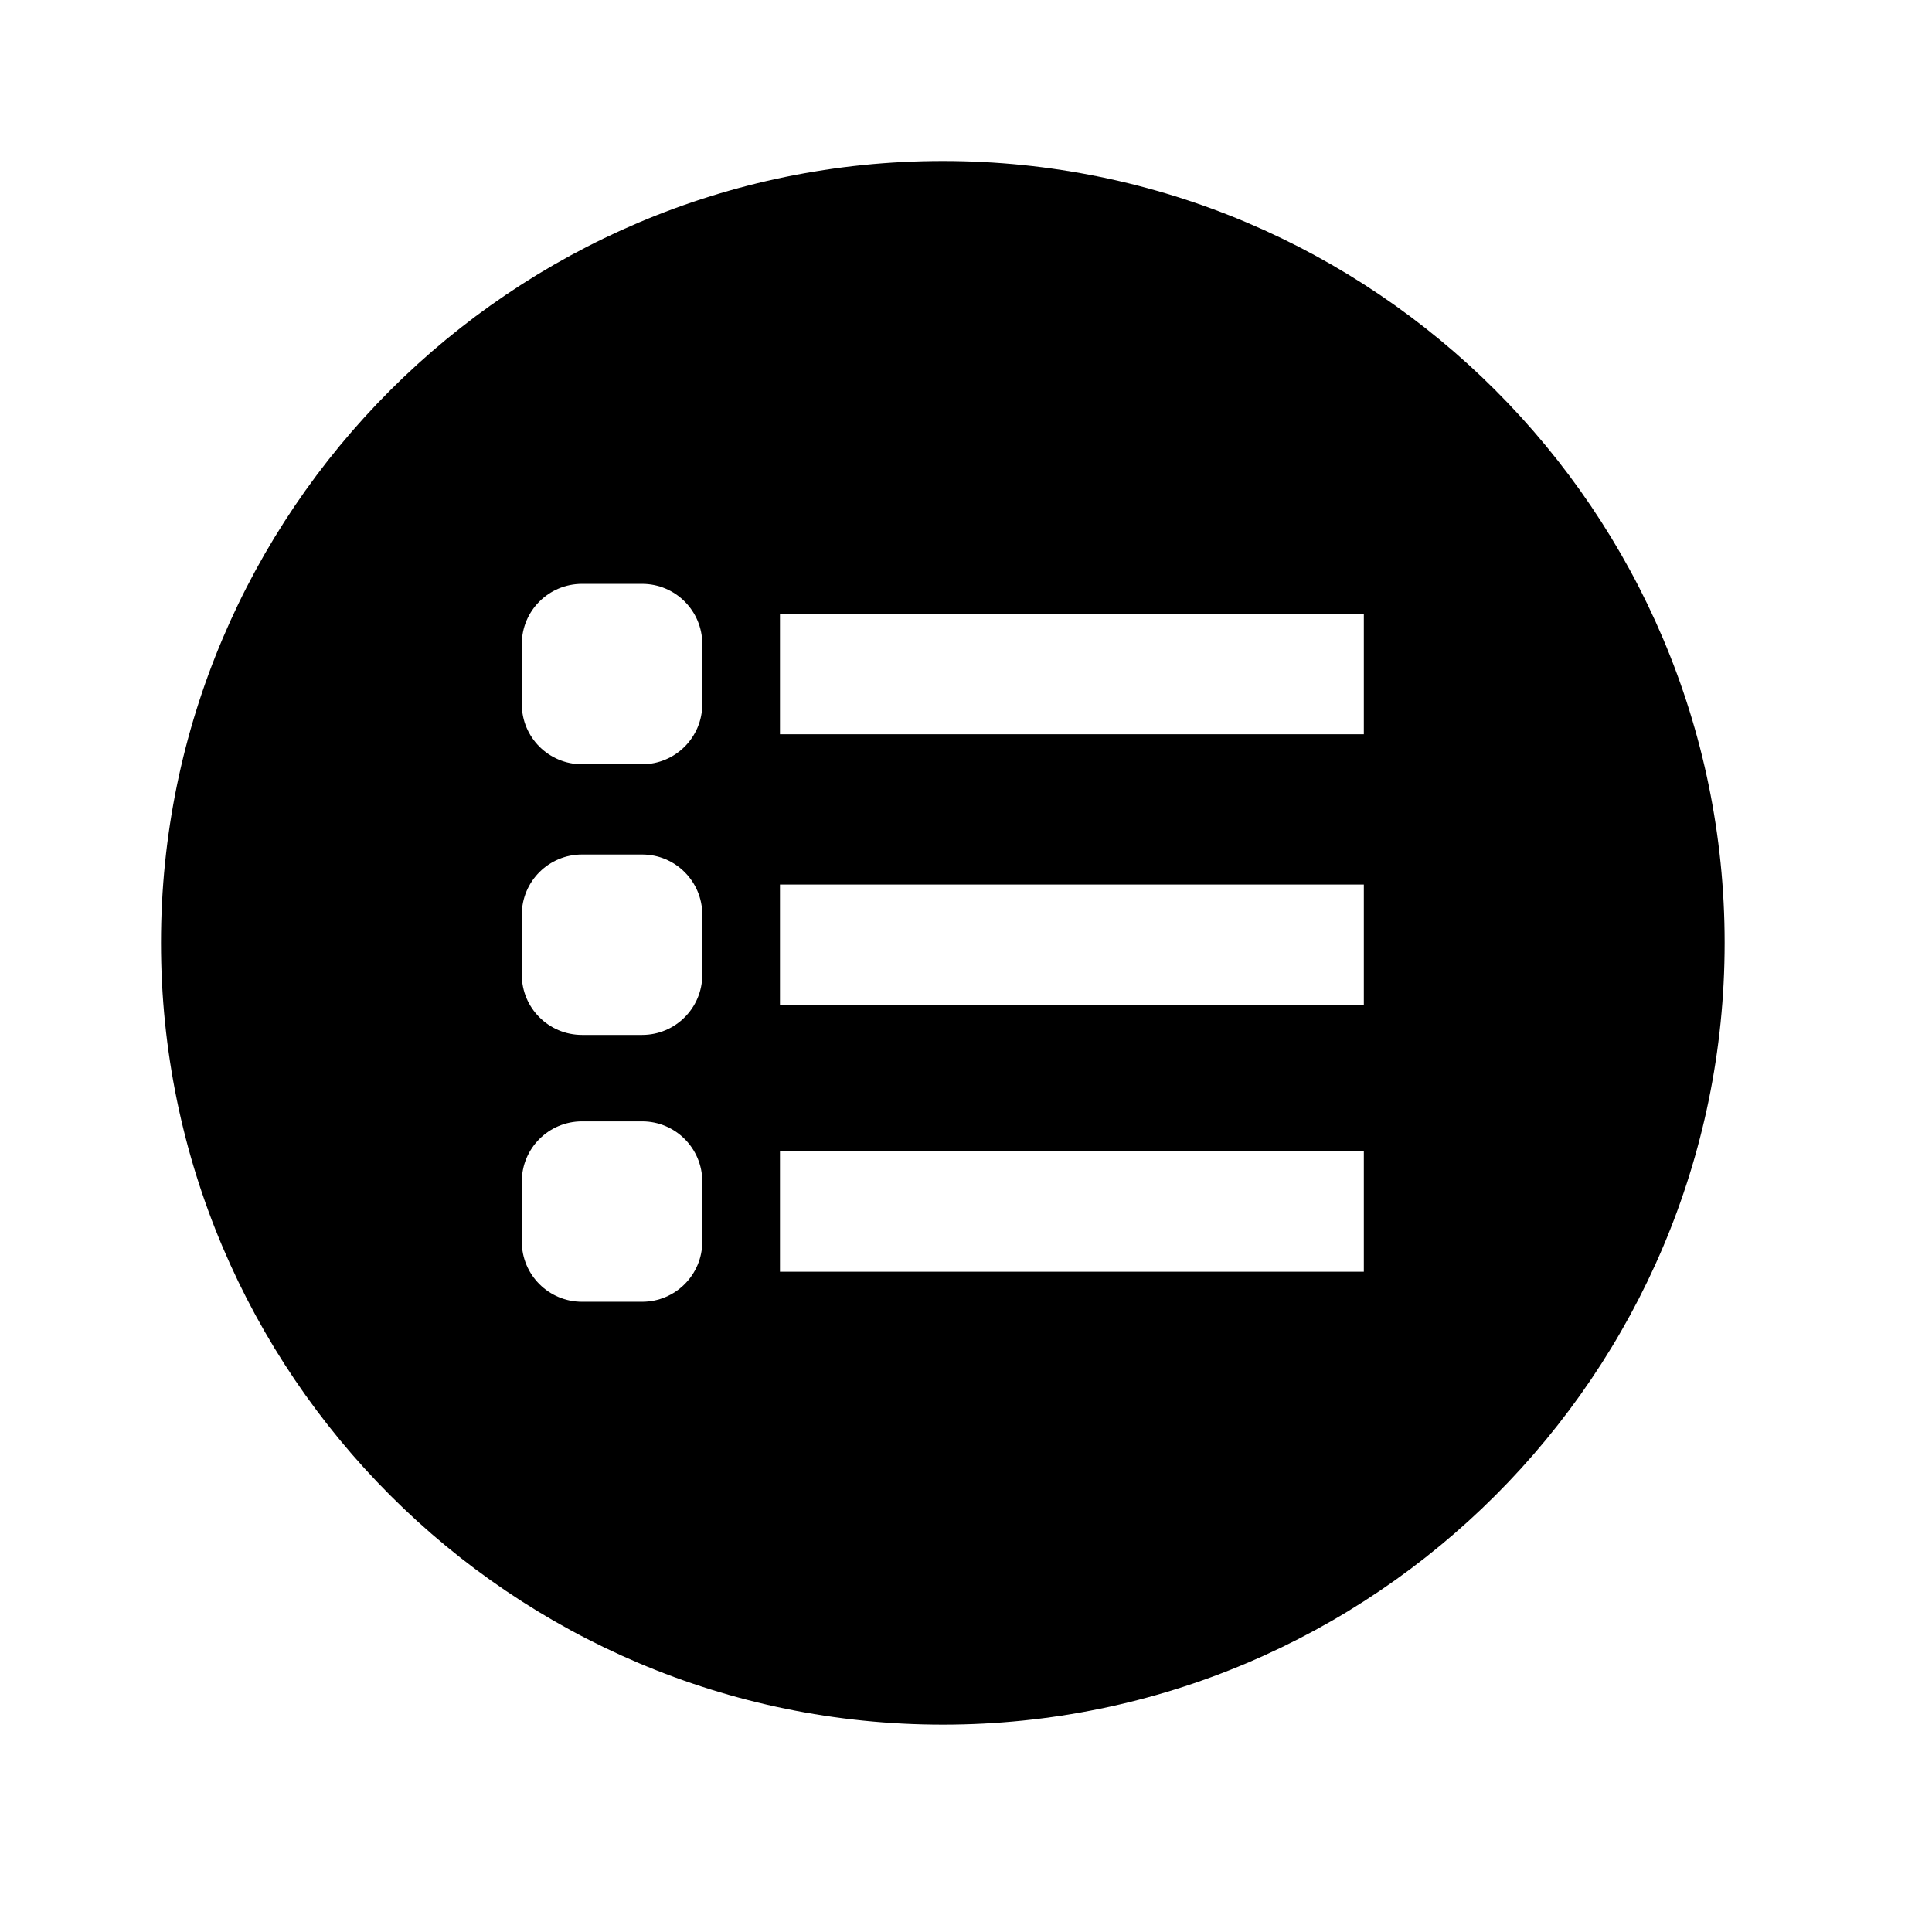 <?xml version="1.0" encoding="UTF-8"?>
<svg width="24px" height="24px" viewBox="0 0 24 24" version="1.1" xmlns="http://www.w3.org/2000/svg" xmlns:xlink="http://www.w3.org/1999/xlink">
    <title>99. Icons/Sharp/list-circle</title>
    <defs>
        <filter id="filter-1">
            <feColorMatrix in="SourceGraphic" type="matrix" values="0 0 0 0 1 0 0 0 0 0.388 0 0 0 0 0 0 0 0 1 0"></feColorMatrix>
        </filter>
    </defs>
    <g id="99.-Icons/Sharp/list-circle" stroke="none" stroke-width="1" fill="none" fill-rule="evenodd">
        <g filter="url(#filter-1)" id="list-circle-sharp">
            <g transform="translate(2, 2)">
                <path d="M9.712,0 C4.357,0 0,4.357 0,9.712 C0,15.067 4.357,19.424 9.712,19.424 C15.067,19.424 19.424,15.067 19.424,9.712 C19.424,4.357 15.067,0 9.712,0 Z M6.724,13.424 C6.724,13.837 6.389,14.171 5.977,14.171 L5.23,14.171 C4.817,14.171 4.482,13.837 4.482,13.424 L4.482,12.677 C4.482,12.264 4.817,11.93 5.23,11.93 L5.977,11.93 C6.389,11.93 6.724,12.264 6.724,12.677 L6.724,13.424 Z M6.724,10.109 C6.724,10.522 6.389,10.856 5.977,10.856 L5.23,10.856 C4.817,10.856 4.482,10.522 4.482,10.109 L4.482,9.362 C4.482,8.949 4.817,8.615 5.23,8.615 L5.977,8.615 C6.389,8.615 6.724,8.949 6.724,9.362 L6.724,10.109 Z M6.724,6.747 C6.724,7.16 6.389,7.494 5.977,7.494 L5.23,7.494 C4.817,7.494 4.482,7.16 4.482,6.747 L4.482,6 C4.482,5.587 4.817,5.253 5.23,5.253 L5.977,5.253 C6.389,5.253 6.724,5.587 6.724,6 L6.724,6.747 Z M14.942,13.798 L7.689,13.798 L7.689,12.304 L14.942,12.304 L14.942,13.798 Z M14.942,10.482 L7.689,10.482 L7.689,8.988 L14.942,8.988 L14.942,10.482 Z M14.942,7.121 L7.689,7.121 L7.689,5.626 L14.942,5.626 L14.942,7.121 Z" id="Shape" fill="#000000" fill-rule="nonzero"></path>
            </g>
        </g>
    </g>
</svg>